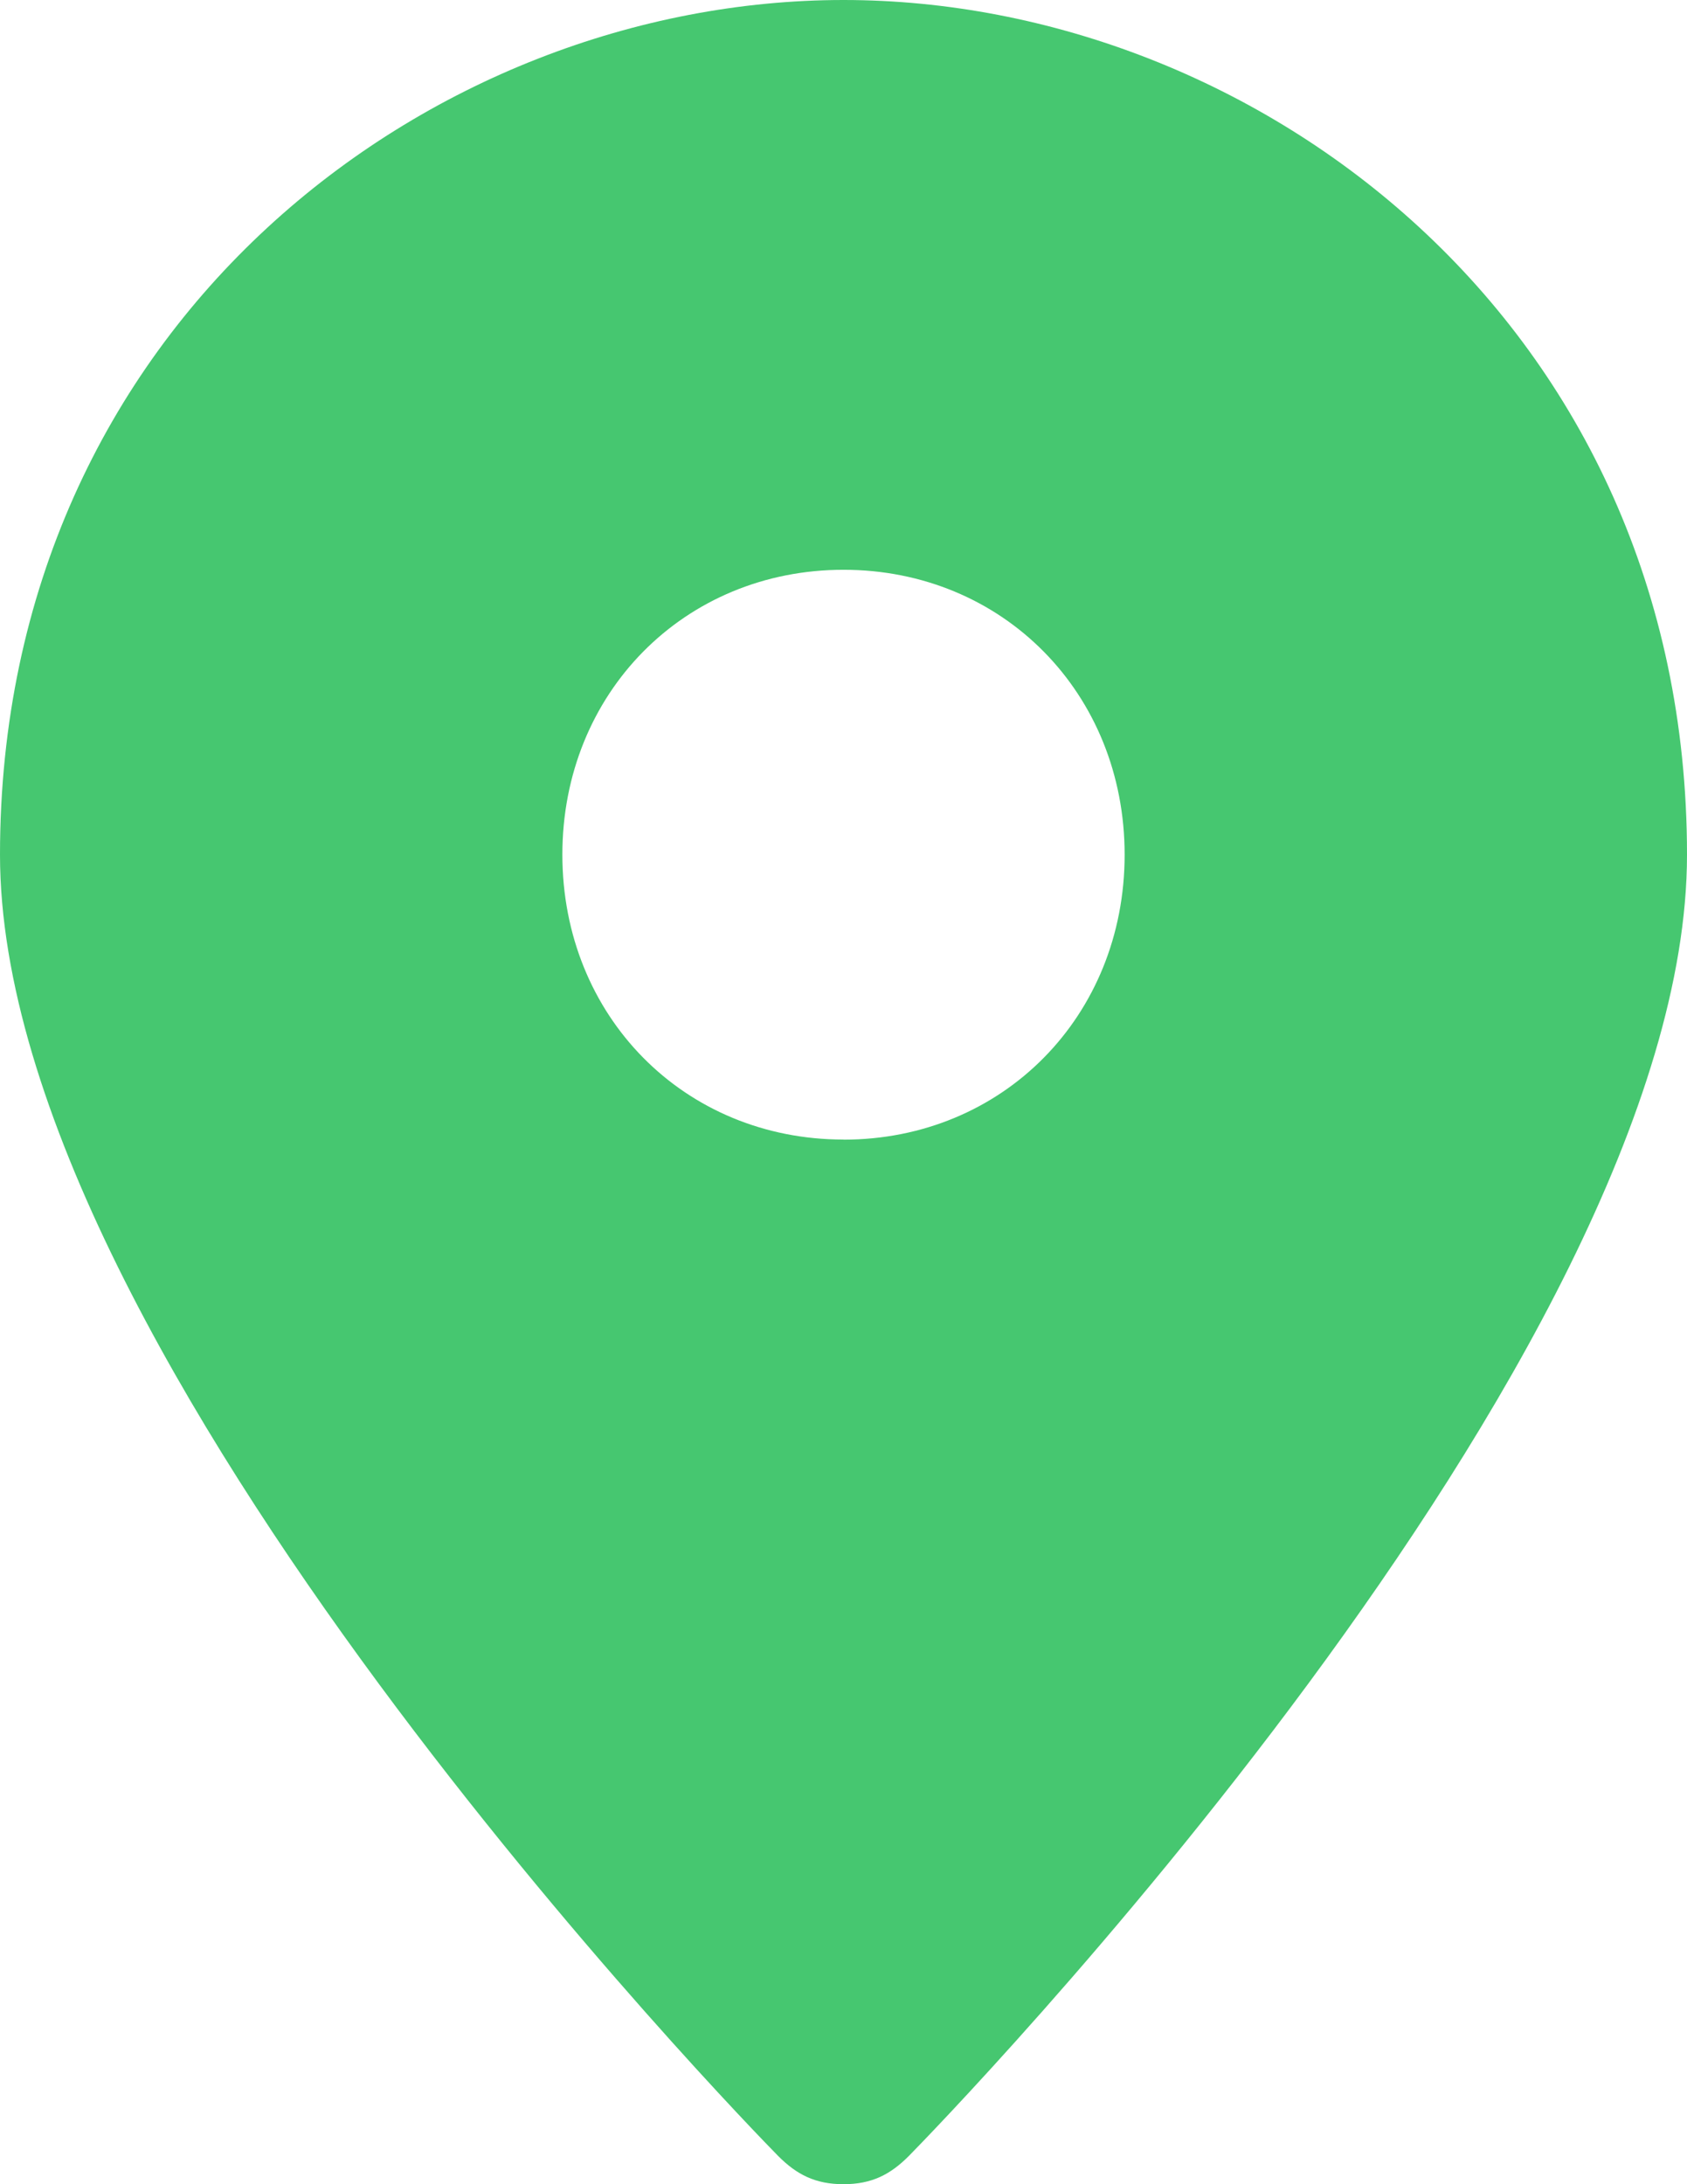 <svg width="17" height="22" viewBox="0 0 17 22" fill="none" xmlns="http://www.w3.org/2000/svg"><path d="M8.5 0C4.344 0 0 3.252 0 8.609c0 5.07 7.556 12.817 7.839 13.104.189.191.378.287.661.287.283 0 .472-.096.661-.287C9.444 21.426 17 13.678 17 8.609 17 3.252 12.656 0 8.5 0zm0 11.478c-1.606 0-2.833-1.243-2.833-2.87 0-1.625 1.227-2.869 2.833-2.869s2.833 1.244 2.833 2.87c0 1.626-1.227 2.87-2.833 2.87z" fill="#46C770"/></svg>